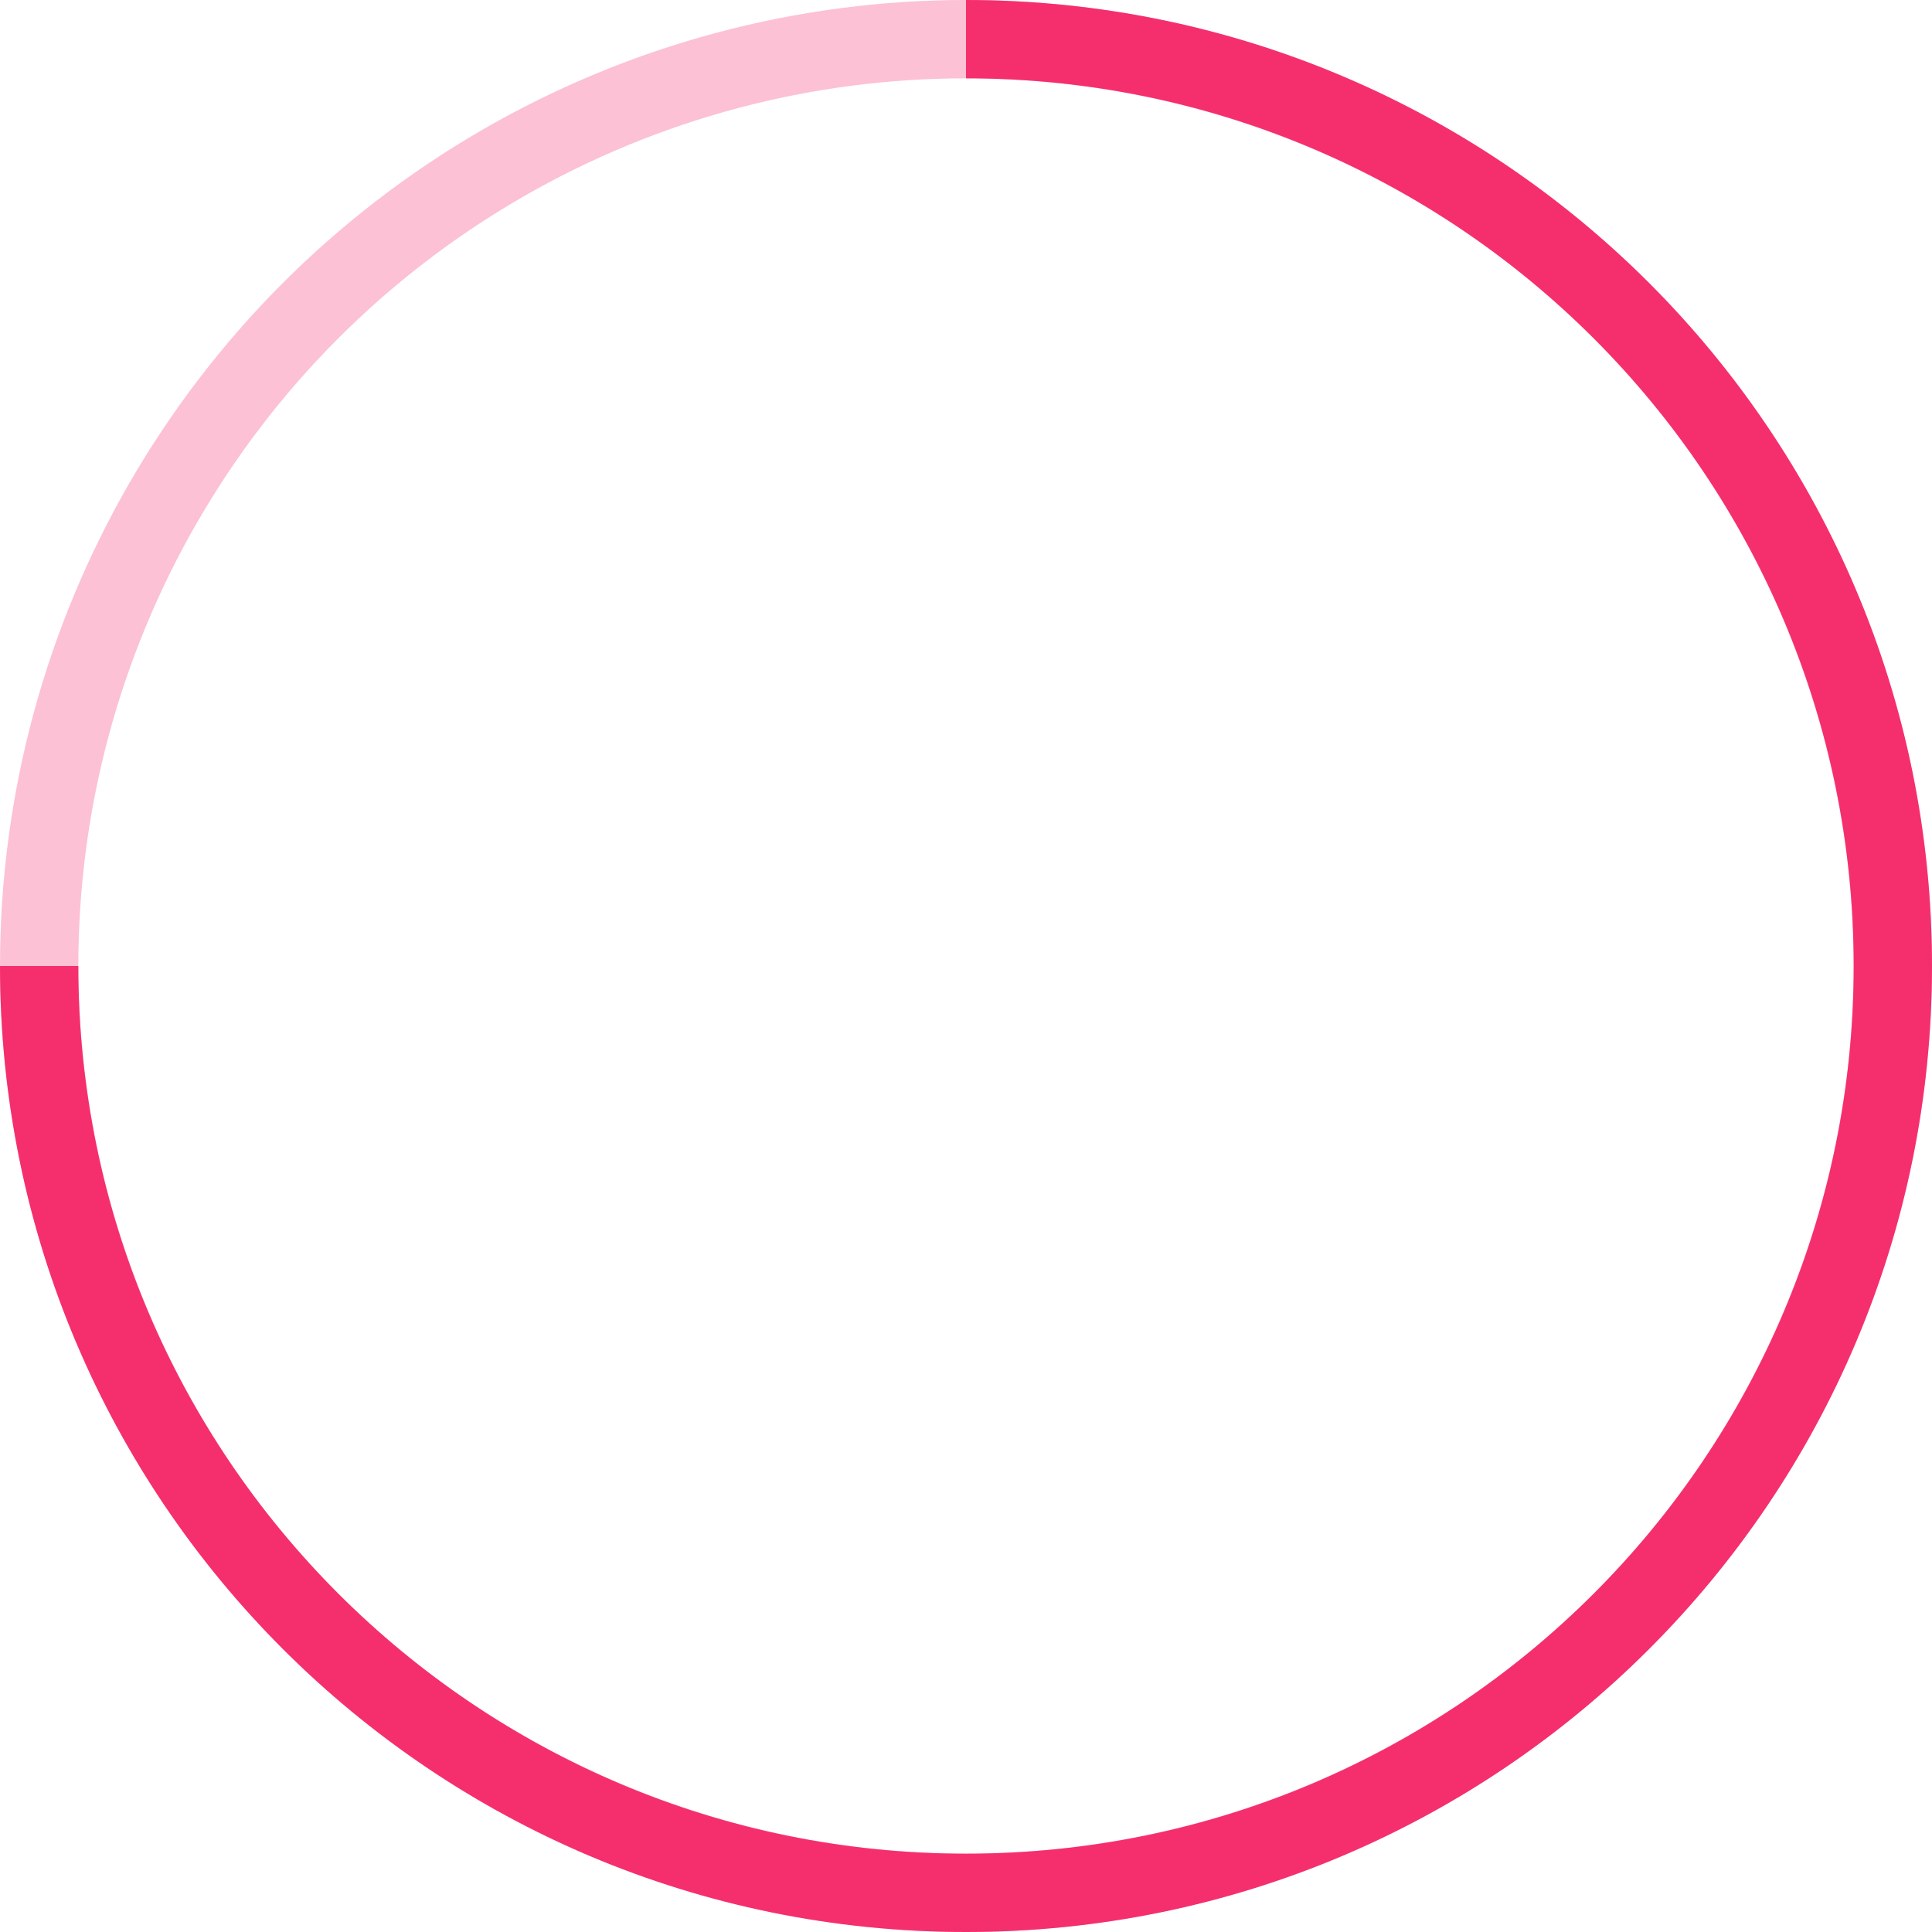 <svg width="148" height="148" viewBox="0 0 148 148" fill="none" xmlns="http://www.w3.org/2000/svg">
<rect width="148" height="148" fill="#E5E5E5"/>
<g id="Homepage v.2" clip-path="url(#clip0_0_1)">
<rect width="1920" height="8460" transform="translate(-788 -5787)" fill="white"/>
<g id="Figures">
<g id="figure">
<g id="circle-progress" clip-path="url(#clip1_0_1)">
<circle id="ellipse" opacity="0.3" cx="74" cy="74" r="71" stroke="#F52F6E" stroke-width="6"/>
<path id="ellipse_2" d="M74 142C111.555 142 142 111.555 142 74C142 36.445 111.555 6 74 6V0C114.869 0 148 33.131 148 74C148 114.869 114.869 148 74 148C33.131 148 0 114.869 0 74H6C6 111.555 36.445 142 74 142Z" fill="#F52F6E"/>
</g>
</g>
</g>
</g>
<defs>
<clipPath id="clip0_0_1">
<rect width="1920" height="8460" fill="white" transform="translate(-788 -5787)"/>
</clipPath>
<clipPath id="clip1_0_1">
<rect width="148" height="148" fill="white"/>
</clipPath>
</defs>
</svg>
